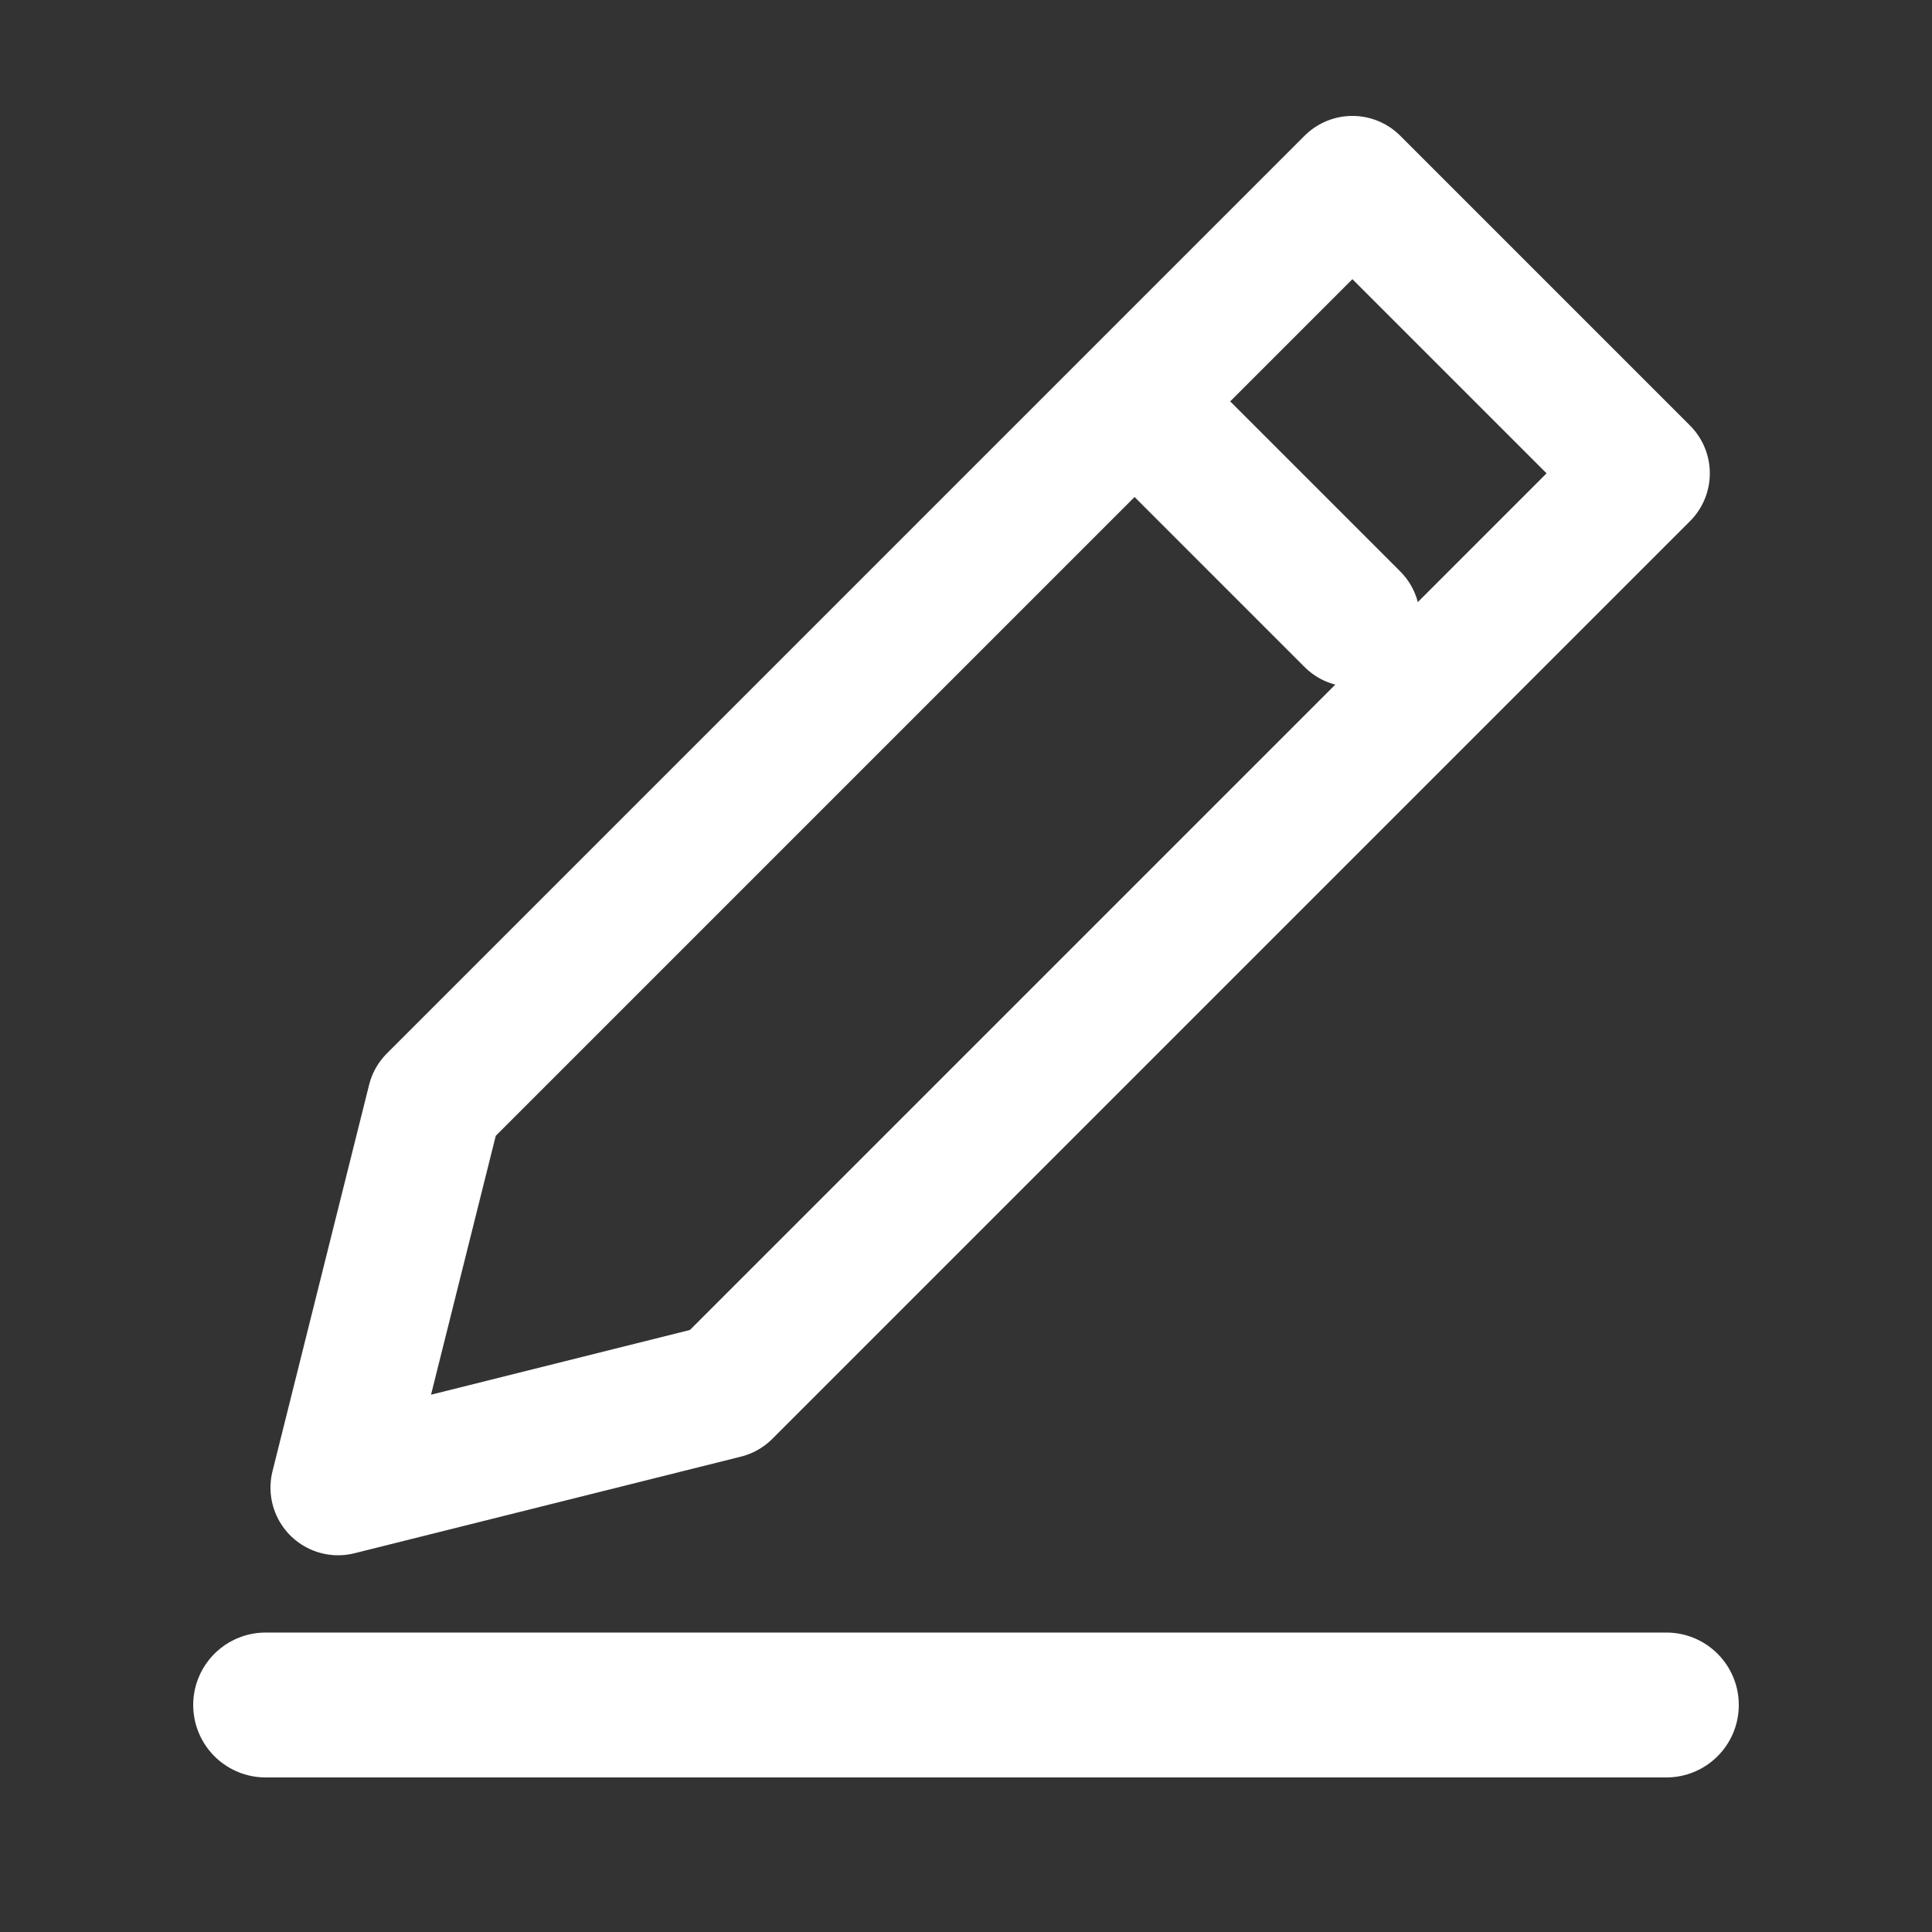 <svg width="20" height="20" viewBox="0 0 20 20" fill="none" xmlns="http://www.w3.org/2000/svg">
<rect x="0" y="0" width="20" height="20" fill="#333333" stroke="none"/>
<line x1="2.75" y1="17.65" x2="17.25" y2="17.65" stroke="white" stroke-width="1.5" stroke-linecap="round"/>
<path d="M4.5 11.4L3.5 15.4L7.5 14.4L17 4.9L14 1.9L11.5 4.4L4.5 11.4Z" stroke="white" stroke-width="1.4" stroke-linejoin="round"/>
<line x1="11.99" y1="4.4" x2="14" y2="6.41" stroke="white" stroke-width="1.4" stroke-linecap="round"/>
</svg>
